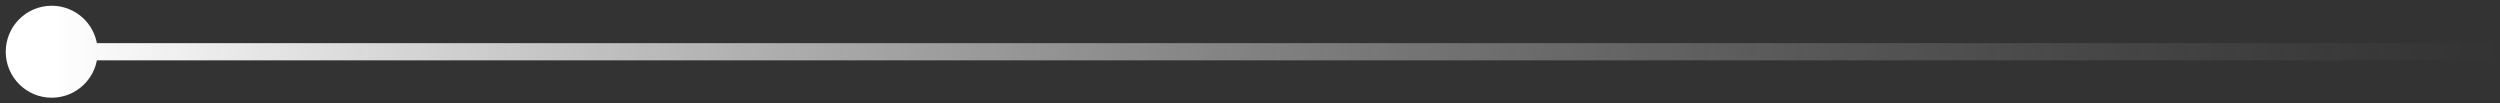 <svg width="145" height="6" viewBox="0 0 145 6" fill="none" xmlns="http://www.w3.org/2000/svg">
<rect x="0" y="0" width="145" height="6" fill="#333333" stroke="none"/>
<path d="M0.333 3C0.333 4.473 1.527 5.667 3 5.667C4.473 5.667 5.667 4.473 5.667 3C5.667 1.527 4.473 0.333 3 0.333C1.527 0.333 0.333 1.527 0.333 3ZM3 3.5L145 3.5V2.5L3 2.5V3.5Z" fill="url(#paint0_linear_1_20)"/>
<defs>
<linearGradient id="paint0_linear_1_20" x1="3" y1="4" x2="145" y2="4" gradientUnits="userSpaceOnUse">
<stop stop-color="white"/>
<stop offset="1" stop-color="#999999" stop-opacity="0"/>
</linearGradient>
</defs>
</svg>
